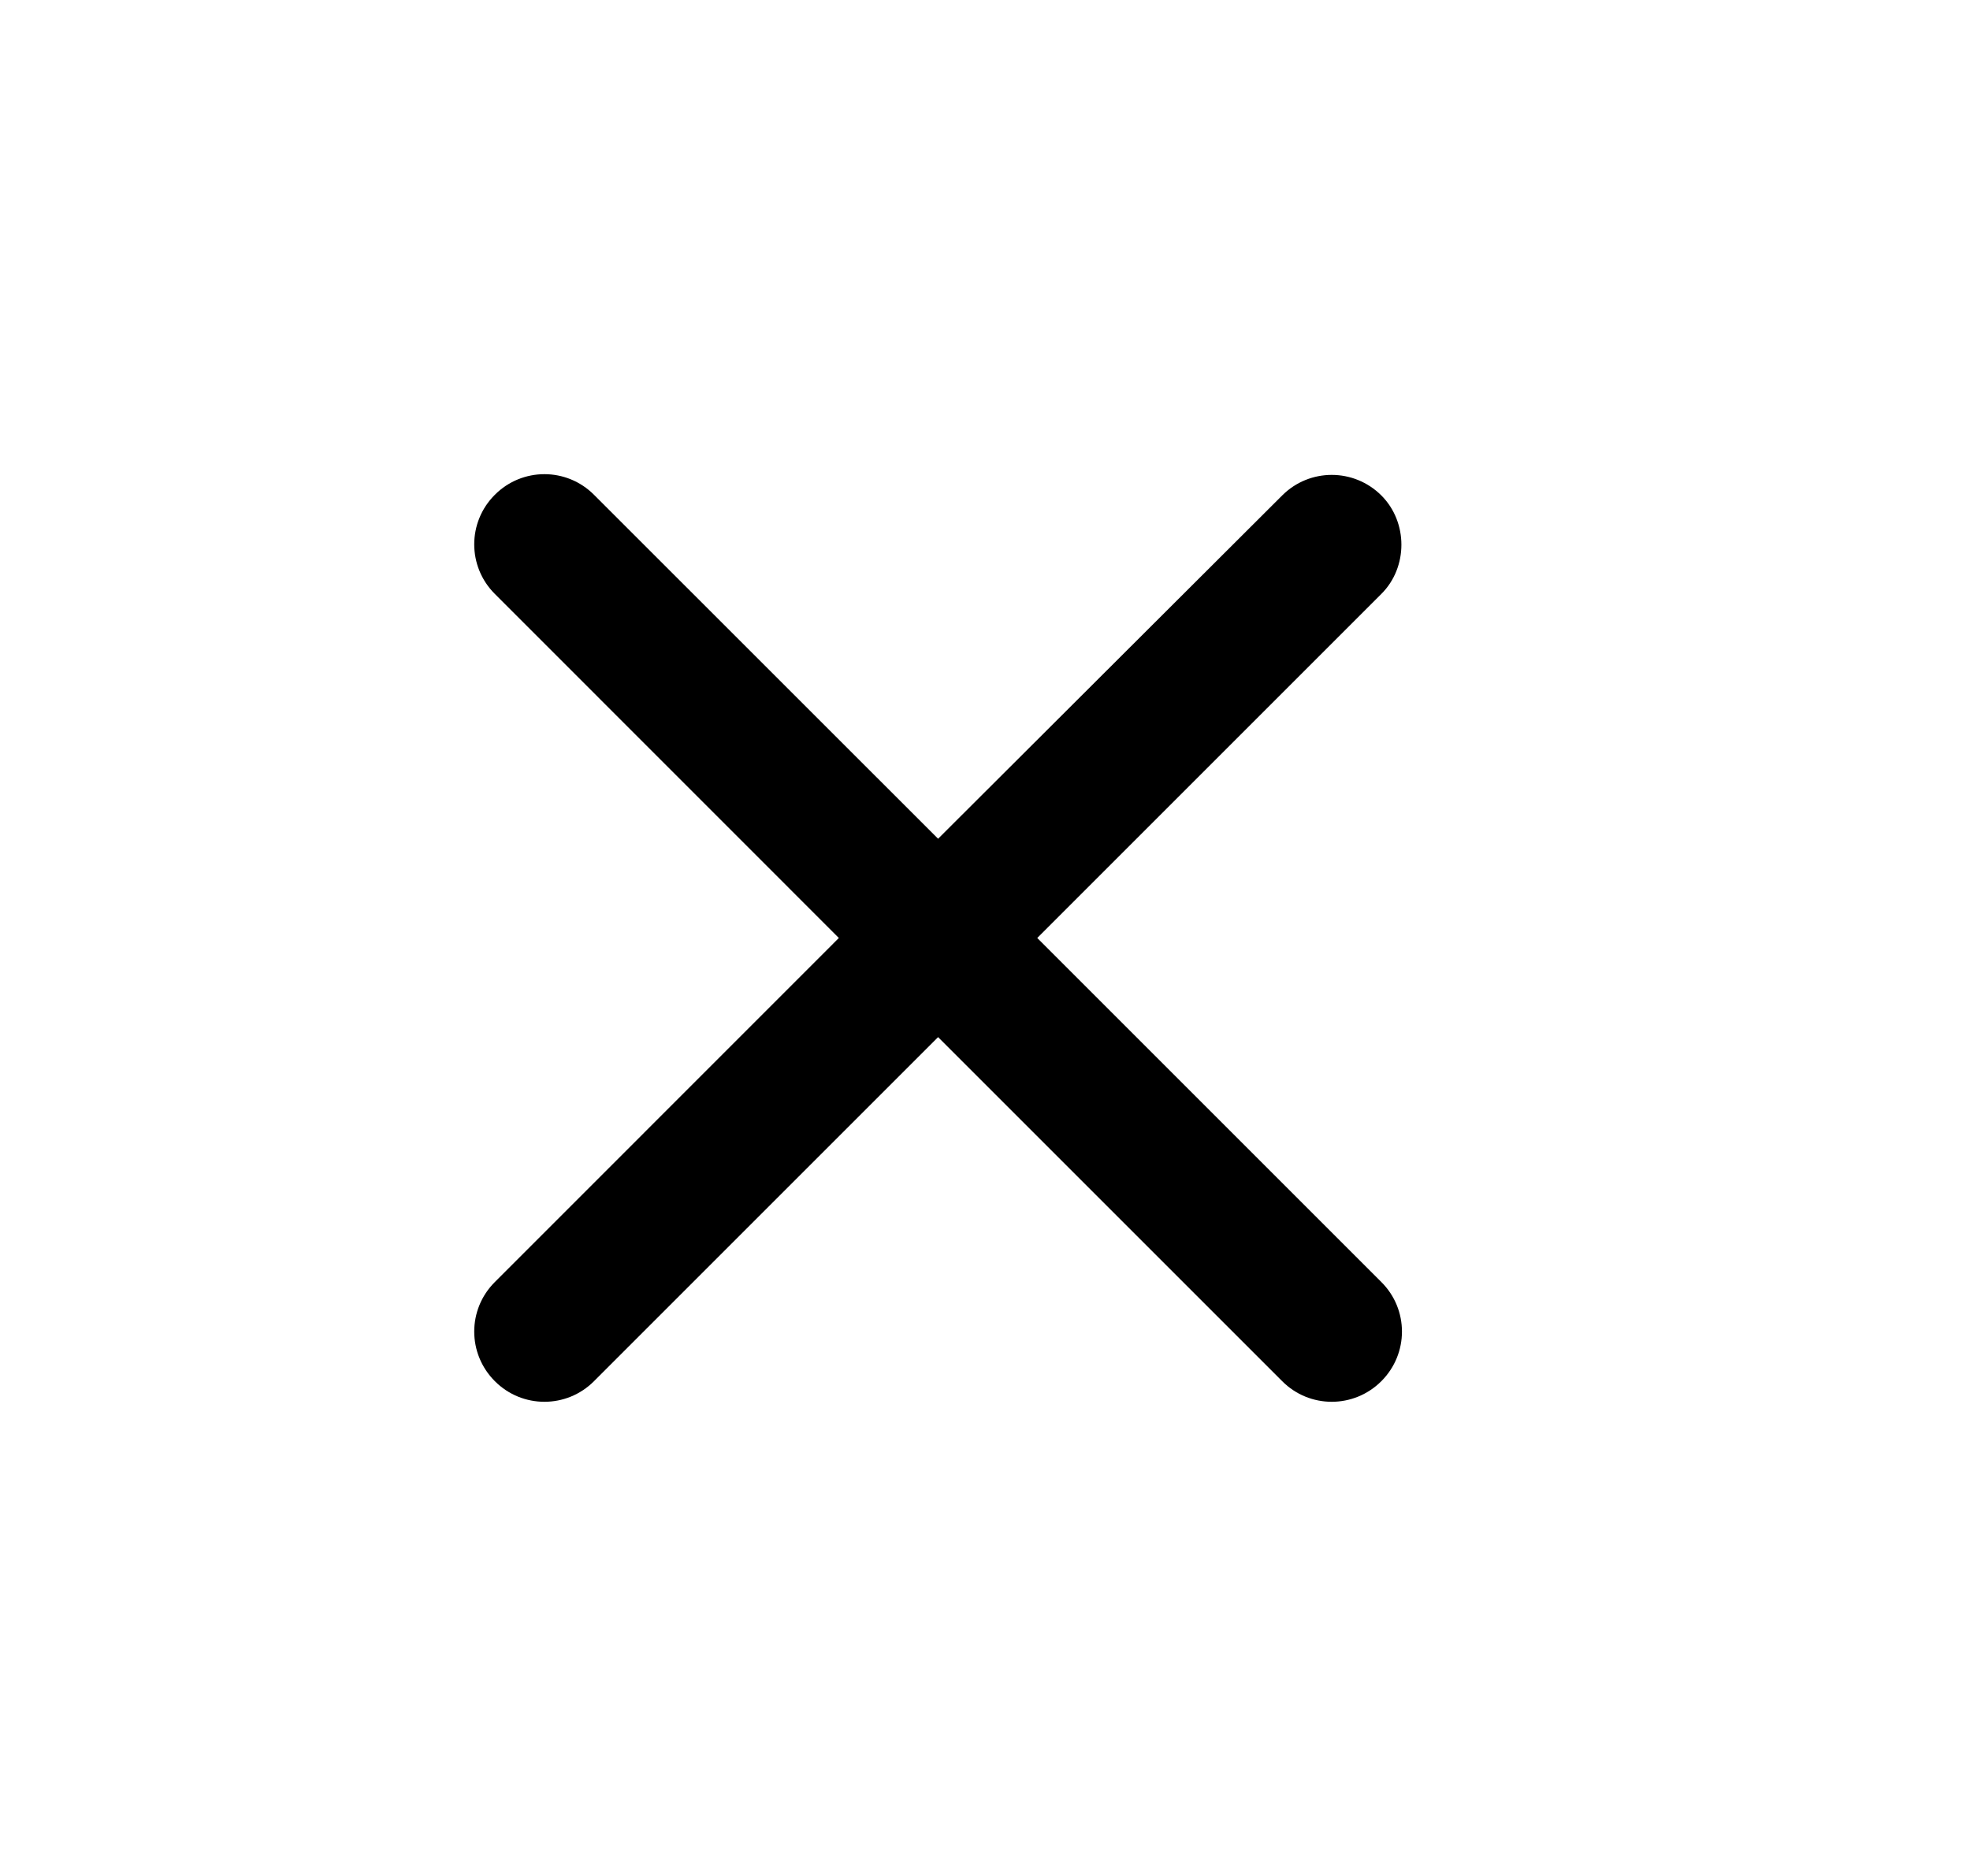 <?xml version="1.0" encoding="UTF-8"?>
<svg width="21px" height="20px" viewBox="0 0 21 20" version="1.1" xmlns="http://www.w3.org/2000/svg" xmlns:xlink="http://www.w3.org/1999/xlink">
    <title>tos_desktop_ic_alarm_cancel_b</title>
    <g id="Guide" stroke="none" stroke-width="1" fill="none" fill-rule="evenodd">
        <g id="04_02_03_TOS5_alarm" transform="translate(-860, -942)">
            <g id="Group" transform="translate(819, 539)">
                <g id="Group-11" transform="translate(28, 403)">
                    <g id="Group-7-Copy-3" transform="translate(13, 0)">
                        <g id="close-24px" transform="translate(1, 1)">
                            <polygon id="Path" points="0 0 18 0 18 18 0 18"></polygon>
                            <path d="M13.725,4.282 C13.432,3.99 12.96,3.99 12.668,4.282 L9,7.942 L5.332,4.275 C5.04,3.982 4.567,3.982 4.275,4.275 C3.982,4.567 3.982,5.04 4.275,5.332 L7.942,9 L4.275,12.668 C3.982,12.96 3.982,13.432 4.275,13.725 C4.567,14.018 5.04,14.018 5.332,13.725 L9,10.057 L12.668,13.725 C12.96,14.018 13.432,14.018 13.725,13.725 C14.018,13.432 14.018,12.96 13.725,12.668 L10.057,9 L13.725,5.332 C14.01,5.048 14.01,4.567 13.725,4.282 Z" id="Path" fill="#000000"></path>
                        </g>
                    </g>
                </g>
            </g>
        </g>
    </g>
</svg>
